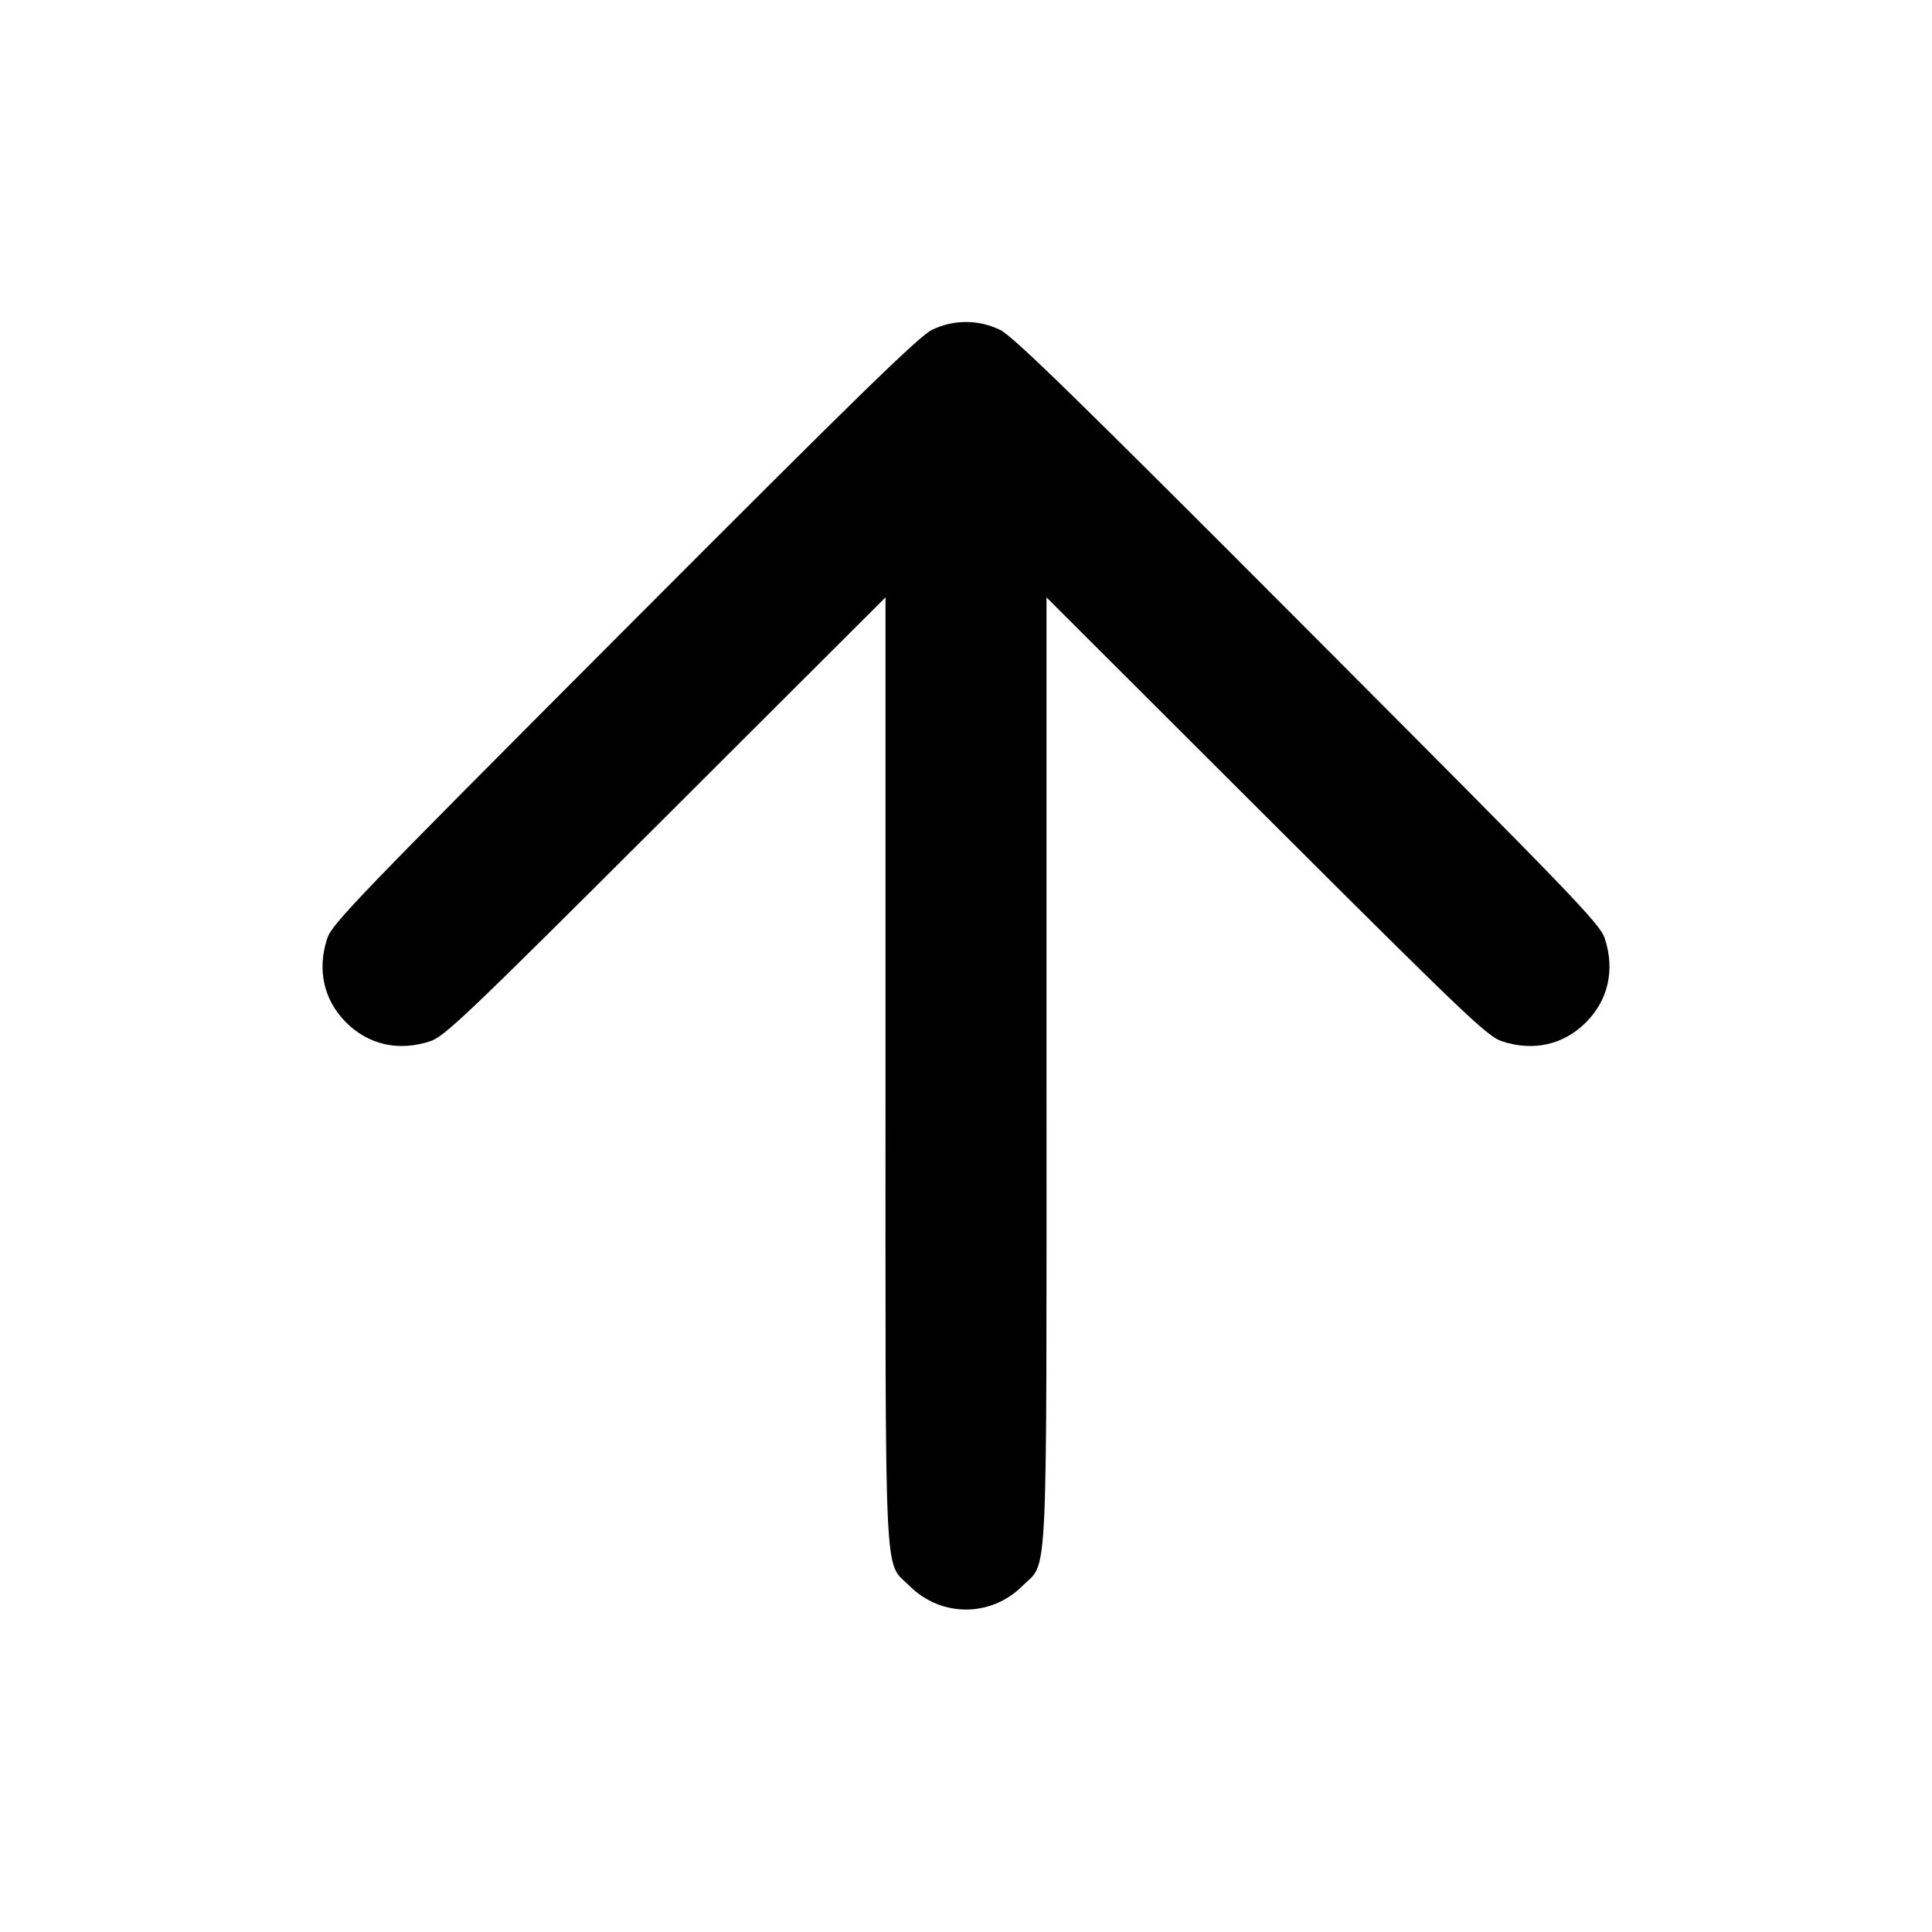 <svg xmlns="http://www.w3.org/2000/svg" width="24" height="24" viewBox="0 0 24 24" fill="none" stroke="currentColor" stroke-width="2" stroke-linecap="round" stroke-linejoin="round"><path d="M11.580 4.096 C 11.419 4.173,10.672 4.901,7.755 7.826 C 4.441 11.148,4.124 11.477,4.065 11.657 C 3.937 12.047,4.021 12.423,4.299 12.701 C 4.577 12.979,4.953 13.064,5.343 12.935 C 5.522 12.876,5.788 12.623,8.270 10.146 L 11.000 7.421 11.000 13.284 C 11.000 19.869,10.977 19.379,11.299 19.701 C 11.690 20.092,12.310 20.092,12.701 19.701 C 13.023 19.379,13.000 19.869,13.000 13.284 L 13.000 7.421 15.730 10.146 C 18.212 12.623,18.478 12.876,18.657 12.935 C 19.047 13.064,19.423 12.979,19.701 12.701 C 19.979 12.423,20.063 12.047,19.935 11.657 C 19.876 11.477,19.559 11.148,16.245 7.826 C 13.328 4.901,12.581 4.173,12.420 4.096 C 12.151 3.968,11.849 3.968,11.580 4.096 " stroke="none" fill="black" fill-rule="evenodd"></path></svg>